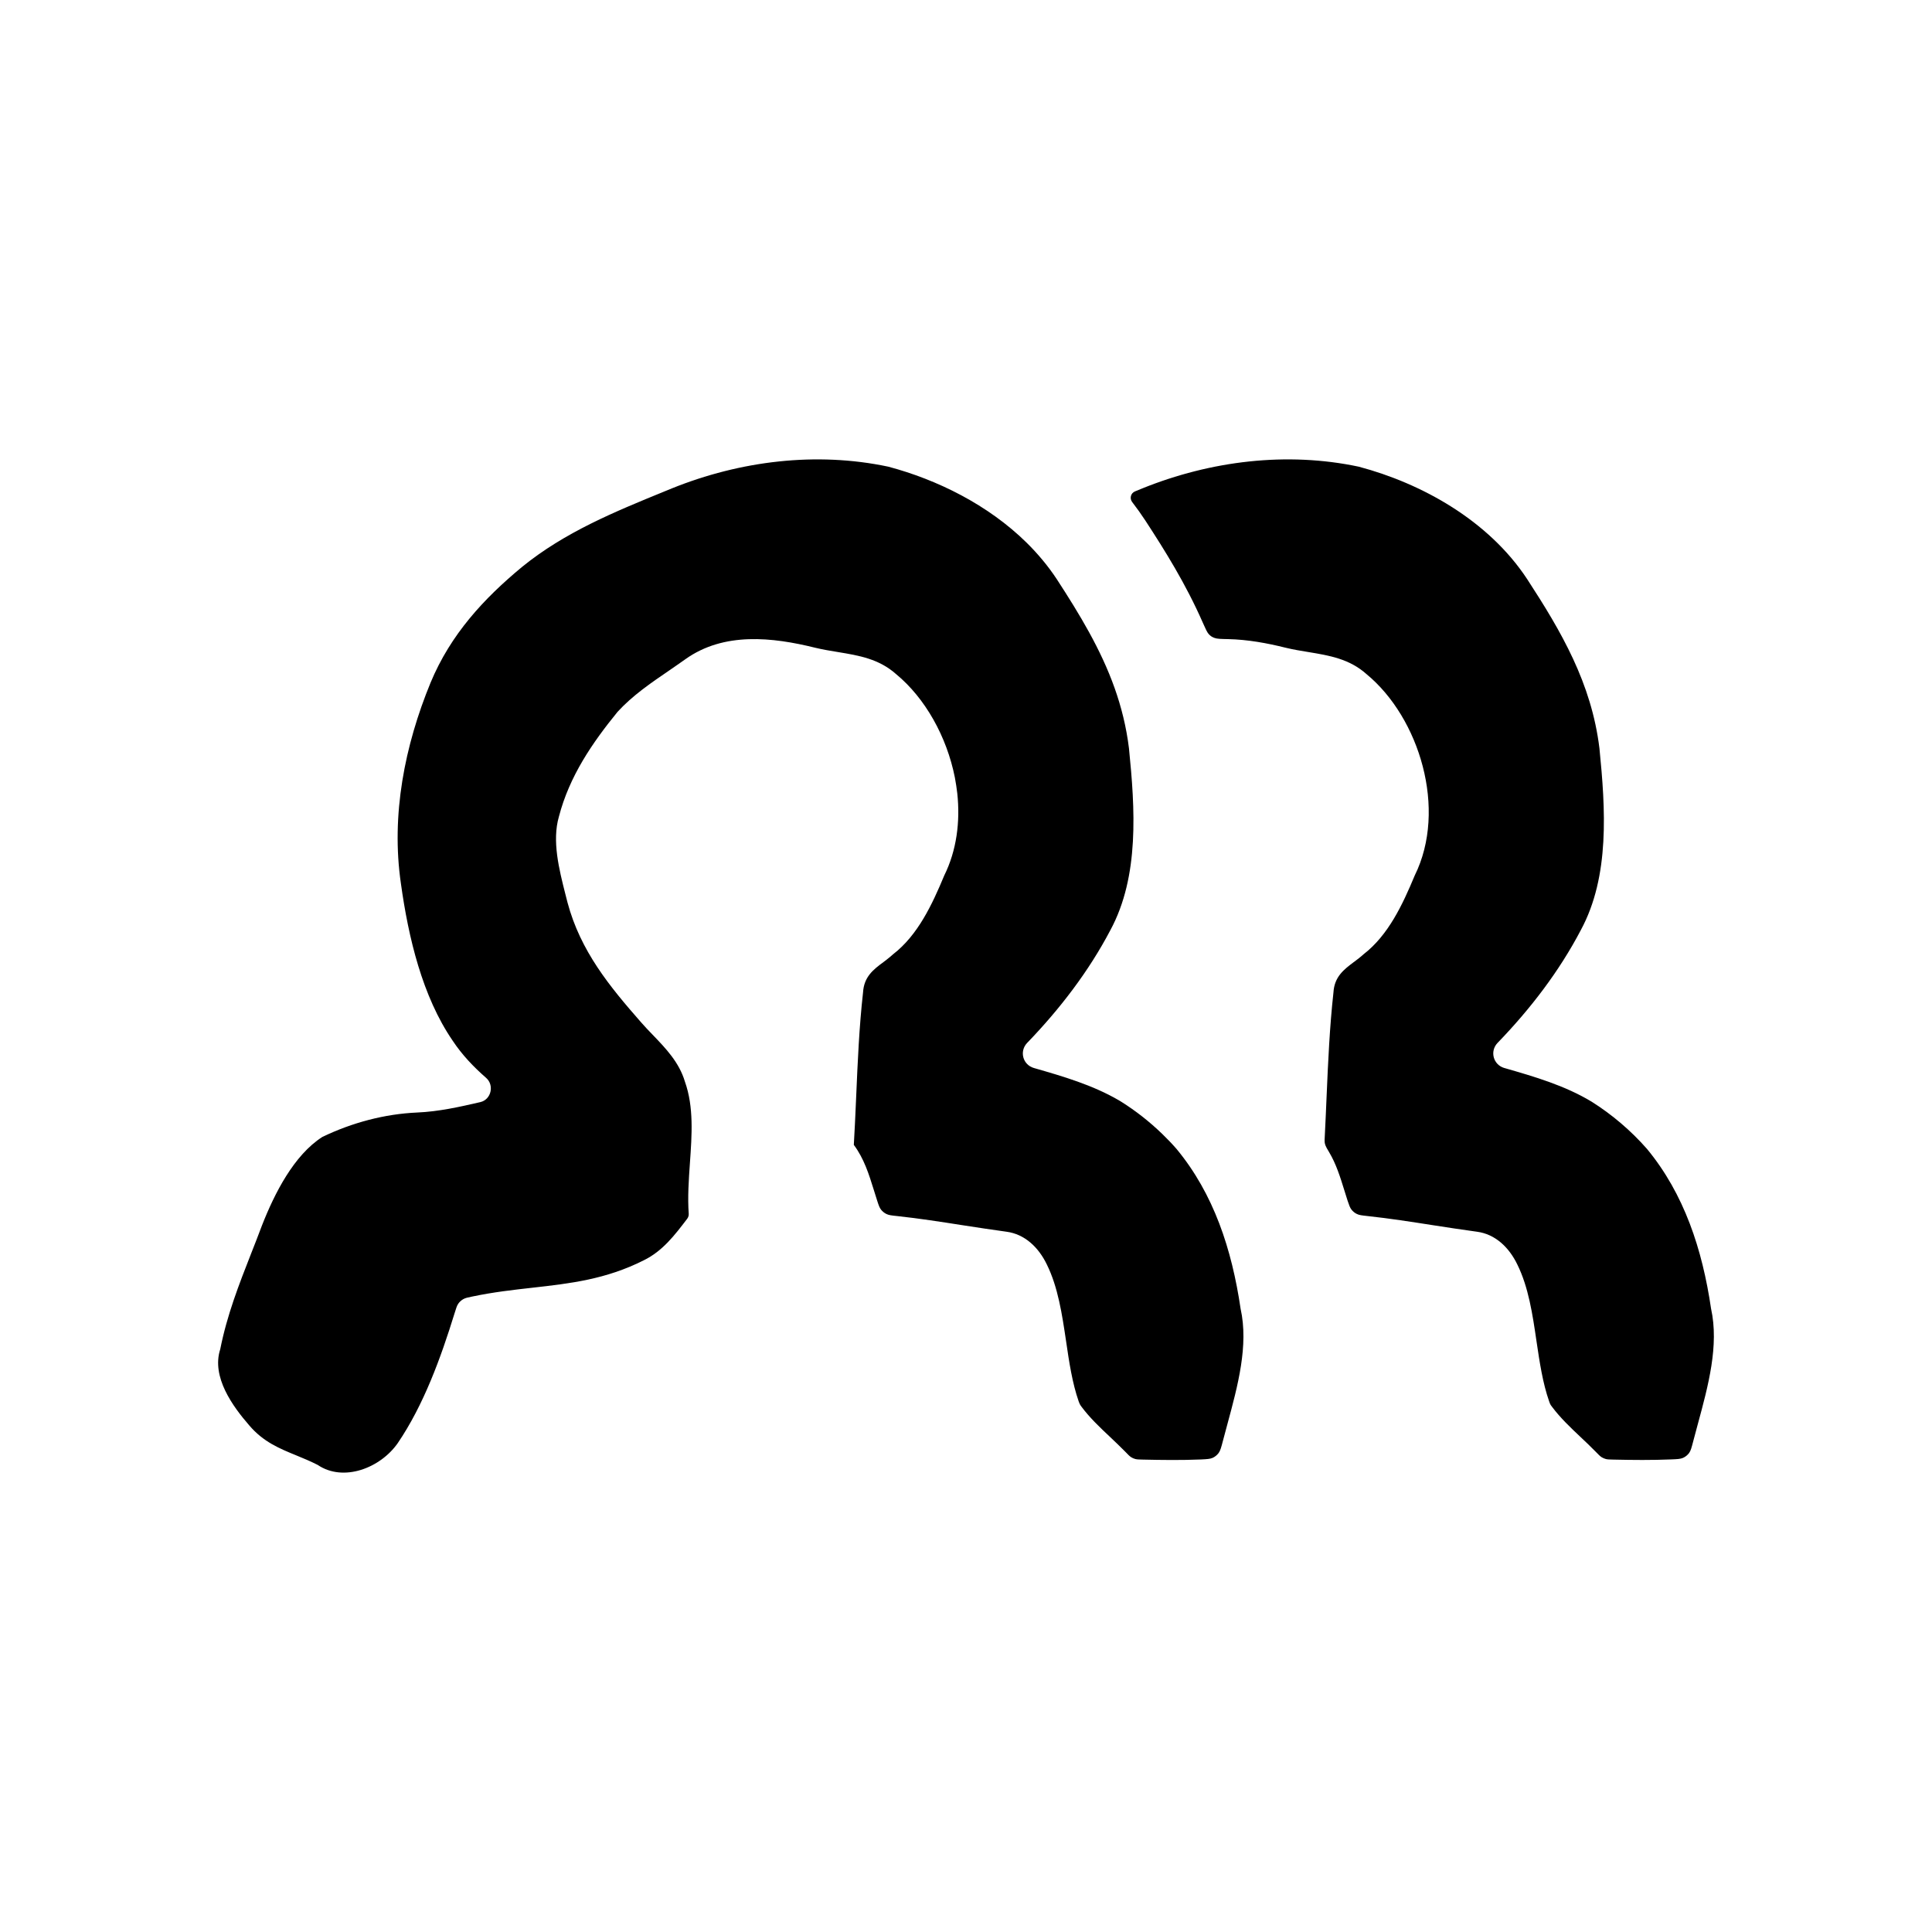<svg width="100%" height="100%" viewBox="0 0 31 31" xmlns="http://www.w3.org/2000/svg">
    <path
        fill-rule="evenodd"
        clip-rule="evenodd"
        d="M20.628 10.393C20.332 10.319 20.019 10.262 19.708 10.255C19.587 10.253 19.527 10.251 19.488 10.236C19.448 10.222 19.425 10.206 19.396 10.176C19.368 10.145 19.346 10.095 19.301 9.994C19.026 9.366 18.687 8.827 18.384 8.362L18.381 8.358L18.379 8.354C18.311 8.251 18.24 8.151 18.166 8.055C18.122 7.997 18.143 7.913 18.211 7.885L18.328 7.837C19.428 7.393 20.648 7.244 21.801 7.488C22.812 7.756 23.883 8.349 24.504 9.292C25.051 10.132 25.536 10.96 25.664 12.008C25.76 12.973 25.834 14.058 25.365 14.924C25.016 15.591 24.55 16.194 24.038 16.725C24.032 16.731 24.029 16.734 24.028 16.735C23.902 16.869 23.96 17.083 24.135 17.136C24.137 17.136 24.139 17.137 24.143 17.138L24.143 17.138L24.143 17.138L24.143 17.138C24.622 17.276 25.108 17.417 25.54 17.678C25.864 17.882 26.168 18.14 26.427 18.435C27.024 19.158 27.315 20.047 27.455 20.999C27.585 21.588 27.409 22.238 27.242 22.852C27.218 22.942 27.193 23.032 27.17 23.121C27.143 23.225 27.13 23.277 27.102 23.315C27.077 23.348 27.044 23.375 27.006 23.392C26.963 23.411 26.914 23.413 26.815 23.417C26.506 23.43 26.198 23.427 25.889 23.42C25.826 23.419 25.795 23.418 25.767 23.411C25.741 23.404 25.721 23.395 25.698 23.381C25.674 23.366 25.649 23.34 25.6 23.29C25.523 23.211 25.443 23.135 25.362 23.059C25.2 22.906 25.037 22.752 24.904 22.574C24.894 22.561 24.889 22.555 24.883 22.546C24.879 22.538 24.873 22.527 24.869 22.519C24.865 22.509 24.862 22.501 24.857 22.486C24.753 22.19 24.704 21.857 24.654 21.521C24.591 21.089 24.526 20.653 24.346 20.289C24.212 20.012 23.991 19.803 23.701 19.764C23.466 19.732 23.232 19.696 22.999 19.66L22.999 19.66C22.647 19.605 22.296 19.55 21.941 19.512C21.853 19.502 21.81 19.498 21.772 19.479C21.739 19.464 21.708 19.438 21.686 19.41C21.66 19.376 21.648 19.34 21.623 19.266C21.605 19.209 21.587 19.151 21.569 19.094L21.569 19.094C21.504 18.885 21.44 18.678 21.327 18.488C21.293 18.431 21.276 18.402 21.269 18.382C21.261 18.361 21.258 18.349 21.255 18.327C21.253 18.305 21.254 18.28 21.257 18.228C21.268 18.017 21.277 17.805 21.286 17.593L21.286 17.593V17.593C21.31 17.035 21.335 16.476 21.396 15.924C21.411 15.671 21.563 15.557 21.725 15.435L21.725 15.435L21.726 15.435C21.777 15.396 21.83 15.357 21.88 15.311C22.275 15.006 22.504 14.519 22.7 14.048C23.225 12.987 22.776 11.518 21.928 10.818C21.652 10.571 21.329 10.518 20.997 10.463C20.875 10.443 20.751 10.423 20.628 10.393ZM15.321 12.474C15.191 11.82 14.846 11.203 14.38 10.818C14.103 10.571 13.781 10.518 13.448 10.463C13.326 10.443 13.203 10.423 13.079 10.393C12.395 10.224 11.617 10.136 10.998 10.577C10.913 10.638 10.825 10.697 10.738 10.758C10.446 10.957 10.149 11.16 9.909 11.422C9.505 11.918 9.137 12.453 8.968 13.103C8.855 13.493 8.971 13.95 9.072 14.348C9.084 14.393 9.095 14.438 9.106 14.481C9.314 15.261 9.783 15.83 10.285 16.402C10.344 16.47 10.407 16.536 10.471 16.602C10.683 16.822 10.898 17.046 10.99 17.356C11.134 17.761 11.102 18.21 11.07 18.663C11.051 18.935 11.032 19.209 11.051 19.475C11.053 19.504 11.044 19.532 11.027 19.555C10.823 19.823 10.631 20.074 10.33 20.222C9.719 20.53 9.147 20.594 8.545 20.662C8.233 20.697 7.913 20.733 7.576 20.804C7.502 20.819 7.465 20.827 7.431 20.847C7.402 20.864 7.374 20.889 7.355 20.916C7.332 20.948 7.32 20.987 7.296 21.065C7.072 21.791 6.797 22.546 6.382 23.156C6.102 23.557 5.51 23.785 5.097 23.505C4.981 23.446 4.867 23.399 4.755 23.353C4.481 23.241 4.224 23.135 4 22.872C3.736 22.568 3.389 22.095 3.534 21.648C3.644 21.097 3.833 20.614 4.03 20.112C4.088 19.965 4.146 19.817 4.203 19.664C4.406 19.146 4.716 18.535 5.172 18.243C5.649 18.013 6.172 17.874 6.693 17.851C7.042 17.836 7.373 17.761 7.707 17.684C7.881 17.644 7.935 17.413 7.8 17.295C7.601 17.121 7.417 16.93 7.263 16.698C6.777 15.989 6.553 15.043 6.433 14.178C6.272 13.076 6.495 11.96 6.909 10.953C7.231 10.178 7.765 9.603 8.376 9.097C9.063 8.538 9.867 8.21 10.662 7.885C10.701 7.869 10.74 7.853 10.779 7.837C11.88 7.393 13.099 7.244 14.253 7.488C15.036 7.696 15.855 8.099 16.474 8.709C16.474 8.709 16.474 8.709 16.474 8.709C16.474 8.709 16.474 8.709 16.474 8.709C16.653 8.886 16.816 9.08 16.956 9.292C17.323 9.857 17.663 10.416 17.885 11.041C17.885 11.041 17.885 11.041 17.885 11.041C17.885 11.041 17.885 11.041 17.885 11.041C17.993 11.346 18.073 11.665 18.115 12.008C18.212 12.973 18.285 14.058 17.817 14.924C17.467 15.591 17.001 16.194 16.49 16.725C16.484 16.731 16.48 16.734 16.48 16.735C16.354 16.869 16.411 17.083 16.587 17.136C16.588 17.136 16.59 17.137 16.594 17.138C17.06 17.272 17.53 17.409 17.953 17.655C17.965 17.663 17.978 17.671 17.991 17.678C18.222 17.823 18.443 17.996 18.645 18.191C18.645 18.191 18.645 18.191 18.645 18.191C18.645 18.191 18.645 18.191 18.645 18.191C18.726 18.269 18.804 18.35 18.878 18.435C19.476 19.158 19.766 20.047 19.906 20.999C20.037 21.588 19.86 22.239 19.694 22.852C19.669 22.943 19.645 23.032 19.622 23.121C19.595 23.225 19.581 23.277 19.553 23.315C19.528 23.348 19.495 23.375 19.458 23.392C19.415 23.411 19.365 23.413 19.267 23.418C18.958 23.431 18.649 23.427 18.34 23.42C18.277 23.419 18.246 23.418 18.218 23.411C18.192 23.404 18.172 23.396 18.149 23.381C18.125 23.366 18.101 23.341 18.052 23.29C17.975 23.212 17.894 23.135 17.814 23.059C17.651 22.906 17.488 22.752 17.355 22.574C17.345 22.562 17.341 22.555 17.335 22.546C17.33 22.538 17.324 22.527 17.321 22.519C17.316 22.509 17.313 22.501 17.308 22.486C17.205 22.19 17.155 21.857 17.106 21.521C17.042 21.09 16.977 20.654 16.797 20.289C16.663 20.012 16.442 19.803 16.152 19.764C15.917 19.732 15.684 19.696 15.45 19.66C15.098 19.605 14.747 19.55 14.392 19.512C14.305 19.503 14.261 19.498 14.223 19.479C14.191 19.464 14.159 19.438 14.137 19.41C14.111 19.376 14.099 19.34 14.075 19.266C14.056 19.209 14.038 19.151 14.021 19.094C13.942 18.841 13.865 18.592 13.7 18.37C13.7 18.37 13.7 18.37 13.7 18.37C13.7 18.37 13.7 18.37 13.7 18.37C13.7 18.37 13.7 18.37 13.7 18.37C13.7 18.37 13.7 18.37 13.7 18.37C13.707 18.258 13.712 18.145 13.718 18.032L13.723 17.924C13.723 17.924 13.723 17.924 13.723 17.924C13.723 17.924 13.723 17.924 13.723 17.924C13.728 17.814 13.733 17.703 13.738 17.593C13.762 17.035 13.786 16.476 13.848 15.924C13.863 15.671 14.014 15.557 14.177 15.436C14.194 15.422 14.212 15.409 14.23 15.396C14.23 15.396 14.23 15.396 14.23 15.395C14.23 15.395 14.23 15.395 14.23 15.395C14.264 15.369 14.299 15.341 14.331 15.311C14.726 15.006 14.955 14.519 15.151 14.048C15.35 13.646 15.409 13.184 15.36 12.729C15.35 12.644 15.337 12.559 15.321 12.474Z"
        fill="currentColor"
    />
</svg>
